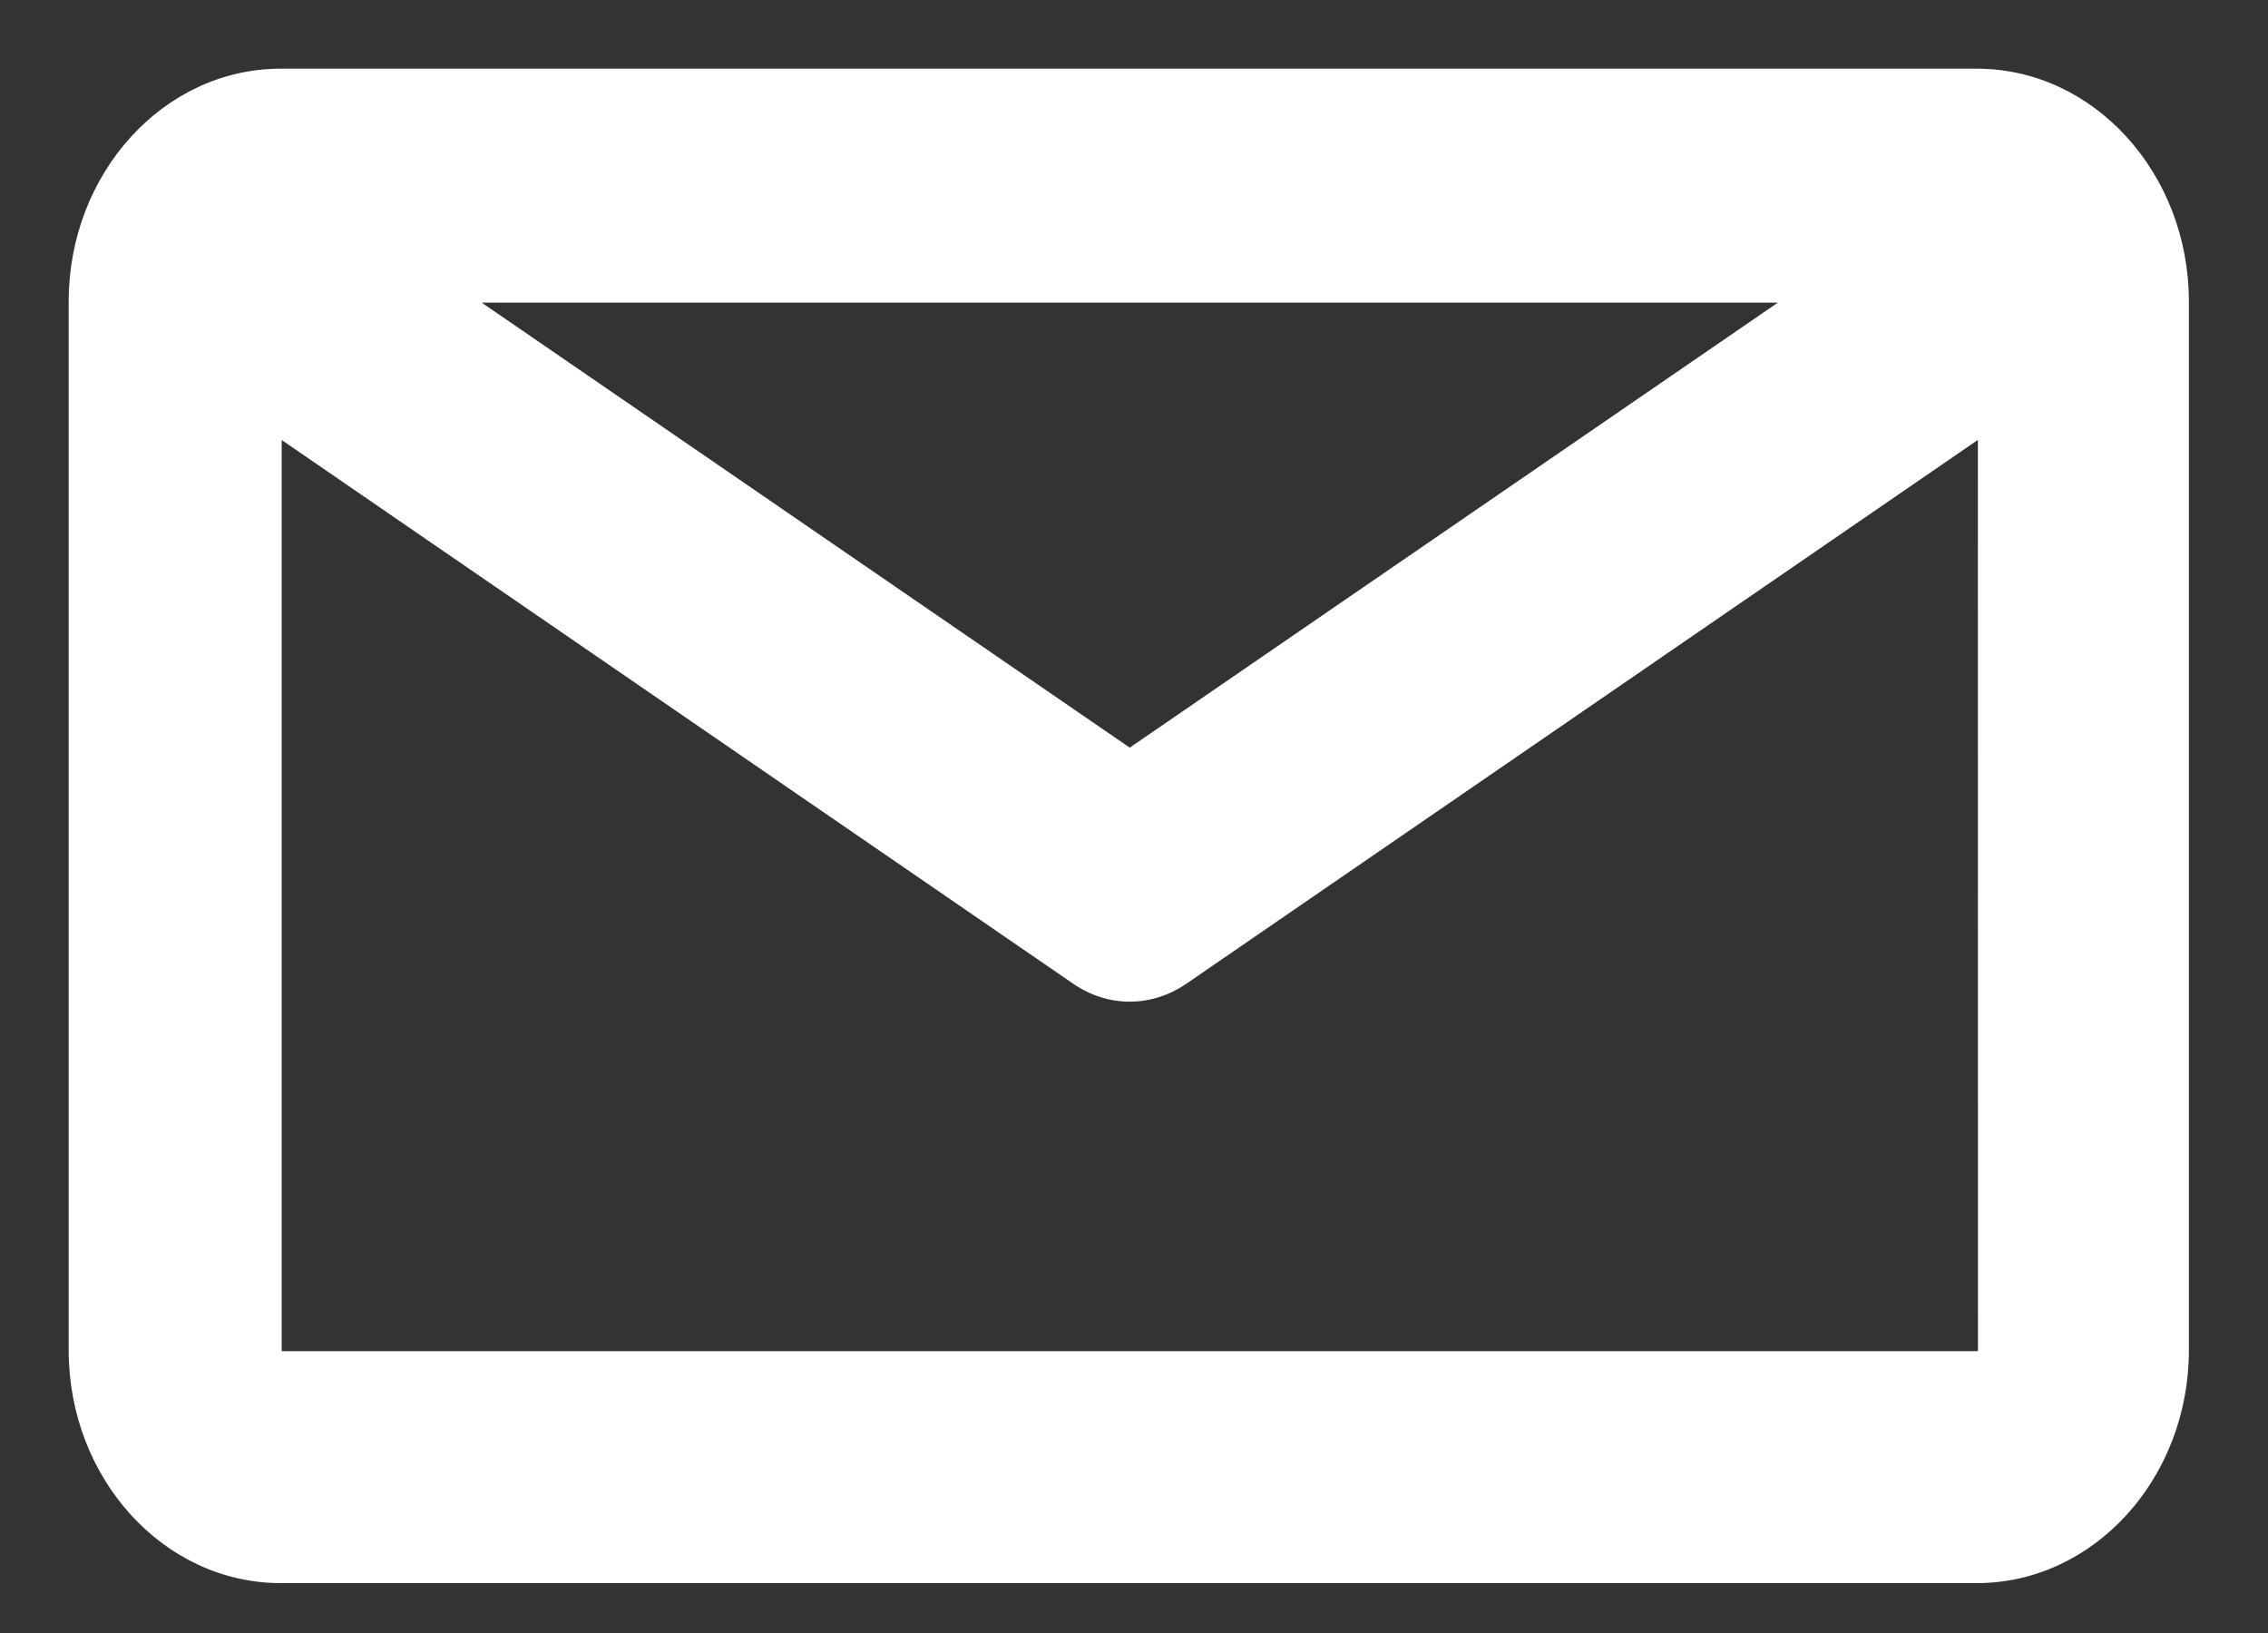<?xml version="1.0" encoding="UTF-8"?>
<svg width="25px" height="18px" viewBox="0 0 25 18" version="1.1" xmlns="http://www.w3.org/2000/svg" xmlns:xlink="http://www.w3.org/1999/xlink">
    <rect x="0" y="0" width="25" height="18" fill="#333333" stroke="none"/>
    <!-- Generator: Sketch 63.1 (92452) - https://sketch.com -->
    <title>↳🎨 Icon Color</title>
    <desc>Created with Sketch.</desc>
    <defs>
        <path d="M21.79,0.757 L3.094,0.757 C1.805,0.757 0.757,1.909 0.757,3.325 L0.757,14.882 C0.757,16.298 1.805,17.45 3.094,17.45 L21.79,17.45 C23.079,17.45 24.128,16.298 24.128,14.882 L24.128,3.325 C24.128,1.909 23.079,0.757 21.79,0.757 Z M19.597,3.336 L12.453,8.241 L5.31,3.336 L19.597,3.336 Z M3.105,14.893 L3.105,4.85 L11.834,10.846 C12.023,10.975 12.238,11.041 12.453,11.041 C12.668,11.041 12.883,10.975 13.073,10.846 L21.802,4.849 L21.803,14.893 L3.105,14.893 Z" id="path-1"></path>
    </defs>
    <g id="Symbols" stroke="none" stroke-width="1" fill="none" fill-rule="evenodd">
        <g id="icon">
            <mask id="mask-2" fill="white">
                <use xlink:href="#path-1"></use>
            </mask>
            <use id="↳🎨-Icon-Color" fill="#FFFFFF" xlink:href="#path-1"></use>
        </g>
    </g>
</svg>